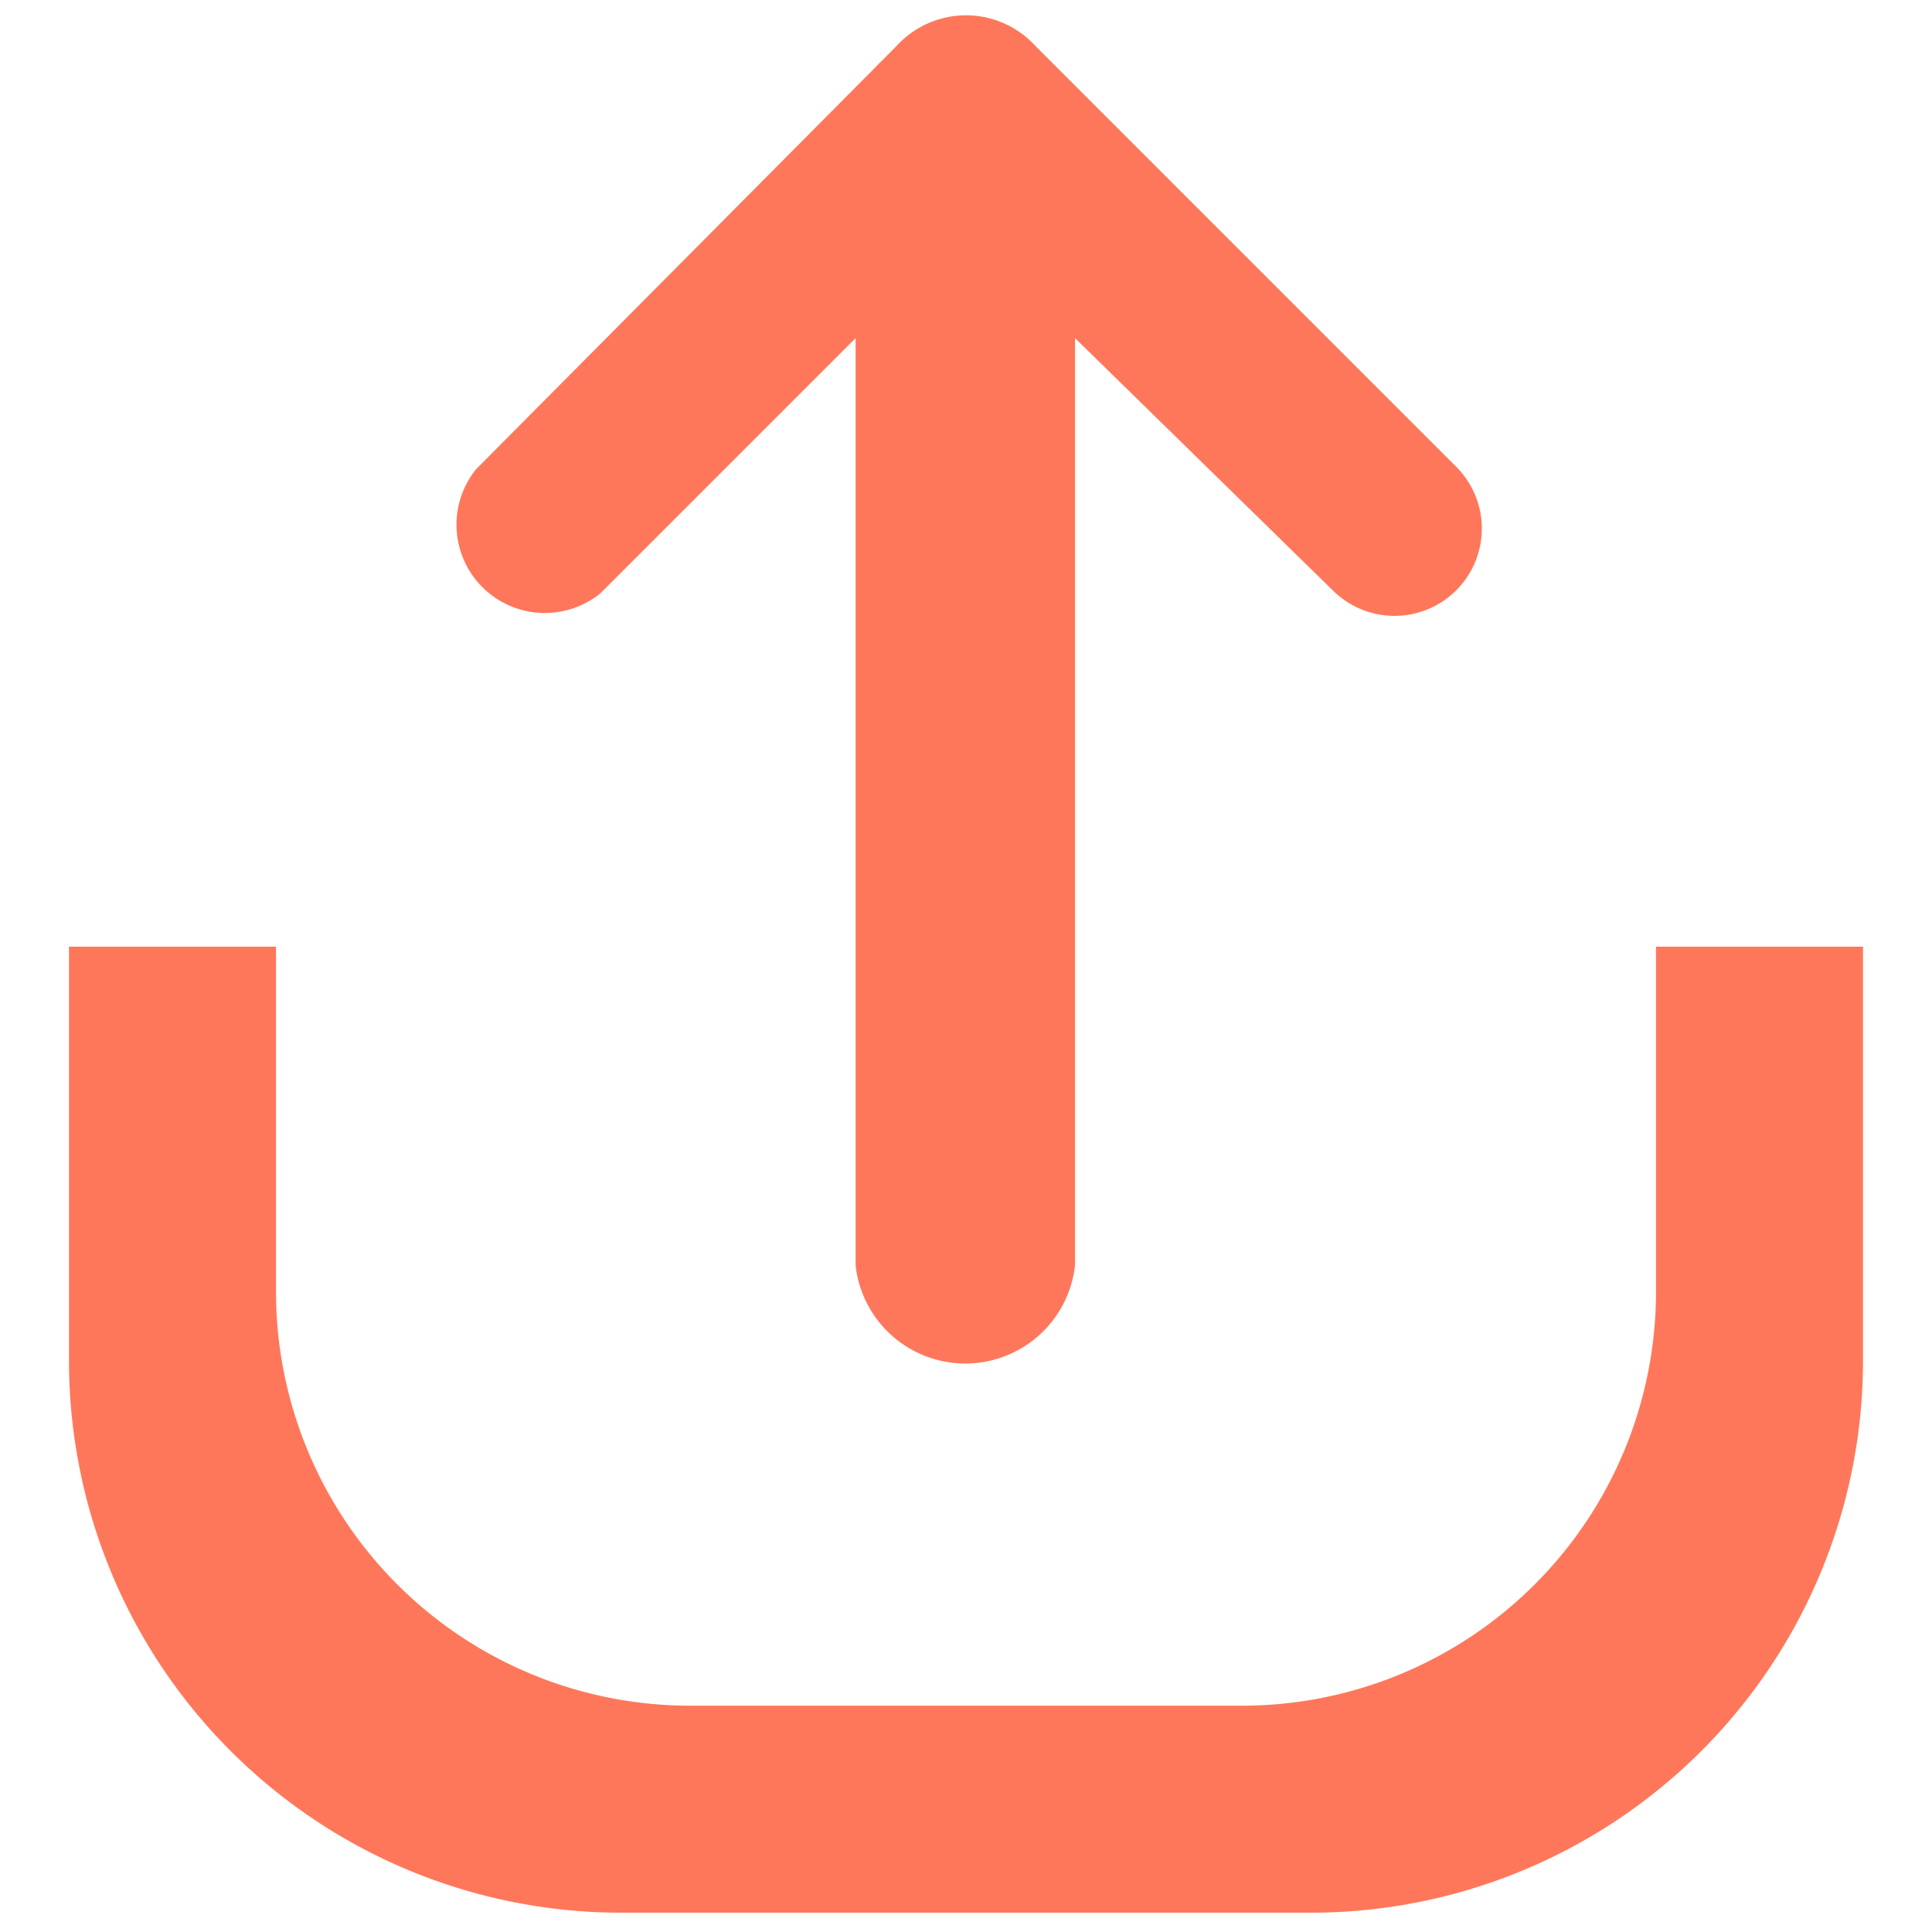 <svg id="Layer_1" data-name="Layer 1" xmlns="http://www.w3.org/2000/svg" width="14" height="14" viewBox="0 0 14 14"><defs><style>.cls-1{fill:#ff5531;opacity:0.8;isolation:isolate;}</style></defs><title>icon_share_red_small</title><path id="icon_share_red_small.svg" data-name="icon share red small.svg" class="cls-1" d="M9.5,13.86h-5a4,4,0,0,1-4-4v-3H2v2.5a3,3,0,0,0,3,3H9a3,3,0,0,0,3-3V6.86h1.5v3A4,4,0,0,1,9.5,13.86Zm-3-13.53a0.68,0.68,0,0,1,1,0l3.05,3.05a0.63,0.63,0,0,1-.89.9L7.79,2.45V9.17a0.8,0.8,0,0,1-1.59,0V2.45L4.35,4.3a0.64,0.64,0,0,1-.9-0.9Z"/></svg>